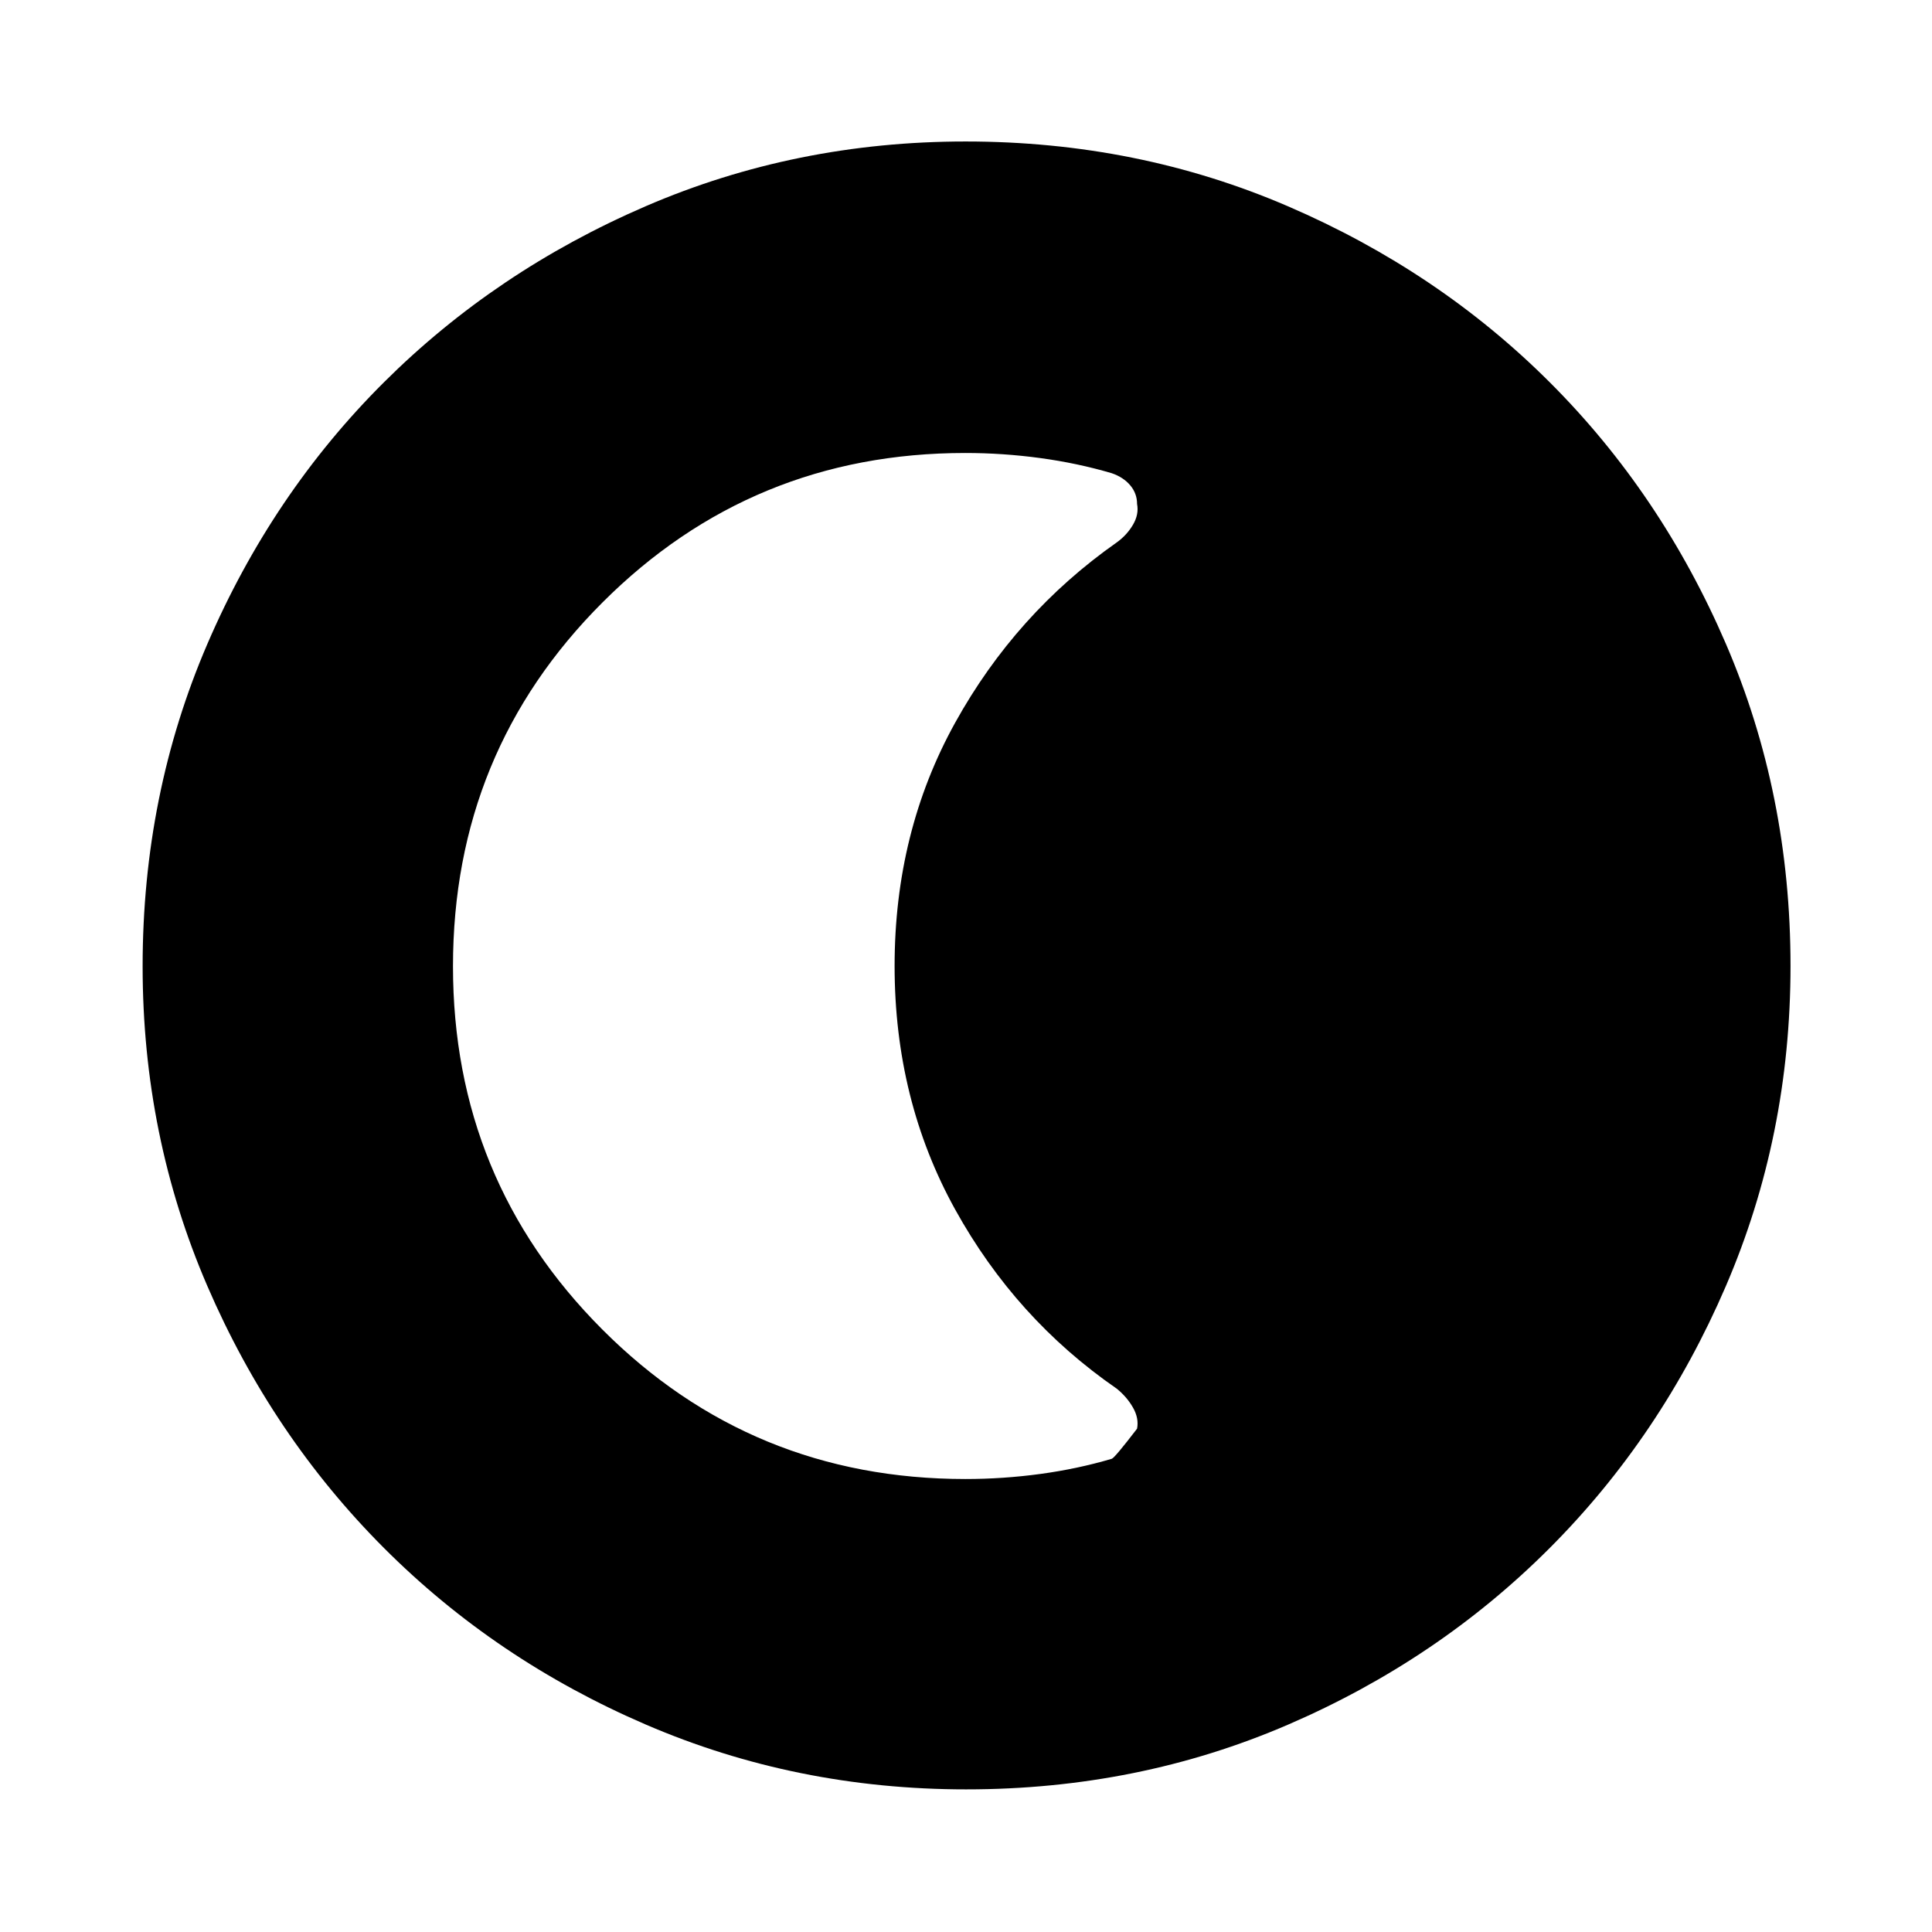 <svg xmlns="http://www.w3.org/2000/svg" height="48" viewBox="0 96 960 960" width="48"><path d="M480.142 985.131q-84.44 0-159.135-32.158T190.735 865.14q-55.576-55.676-87.721-130.157-32.145-74.482-32.145-158.841 0-85.44 32.158-160.135t87.745-130.051q55.586-55.356 130.109-87.504 74.524-32.148 158.93-32.148 85.487 0 160.255 32.235 74.768 32.236 130.076 87.498 55.308 55.261 87.431 129.843 32.123 74.583 32.123 160.056 0 84.518-32.161 159.204t-87.616 130.193q-55.455 55.508-129.936 87.653-74.482 32.145-159.841 32.145Zm-.409-154.218q18.702 0 37.202-2.514 18.5-2.514 35.5-7.541 1.435-.442 12.565-14.954 1-5.183-2.025-10.486-3.024-5.303-8.073-9.401-50.211-34.657-80.296-89.051Q444.522 642.572 444.522 576t30.089-120.894q30.09-54.323 80.309-89.591 5.05-3.64 8.065-8.797Q566 351.56 565 346.385q0-5.174-3.372-9.202-3.371-4.027-9.193-6.041-17.053-5.027-35.605-7.541-18.552-2.514-37.201-2.514-105.933 0-180.238 74.248-74.304 74.248-74.304 180.814 0 106.155 74.201 180.46 74.201 74.304 180.445 74.304Z"/></svg>